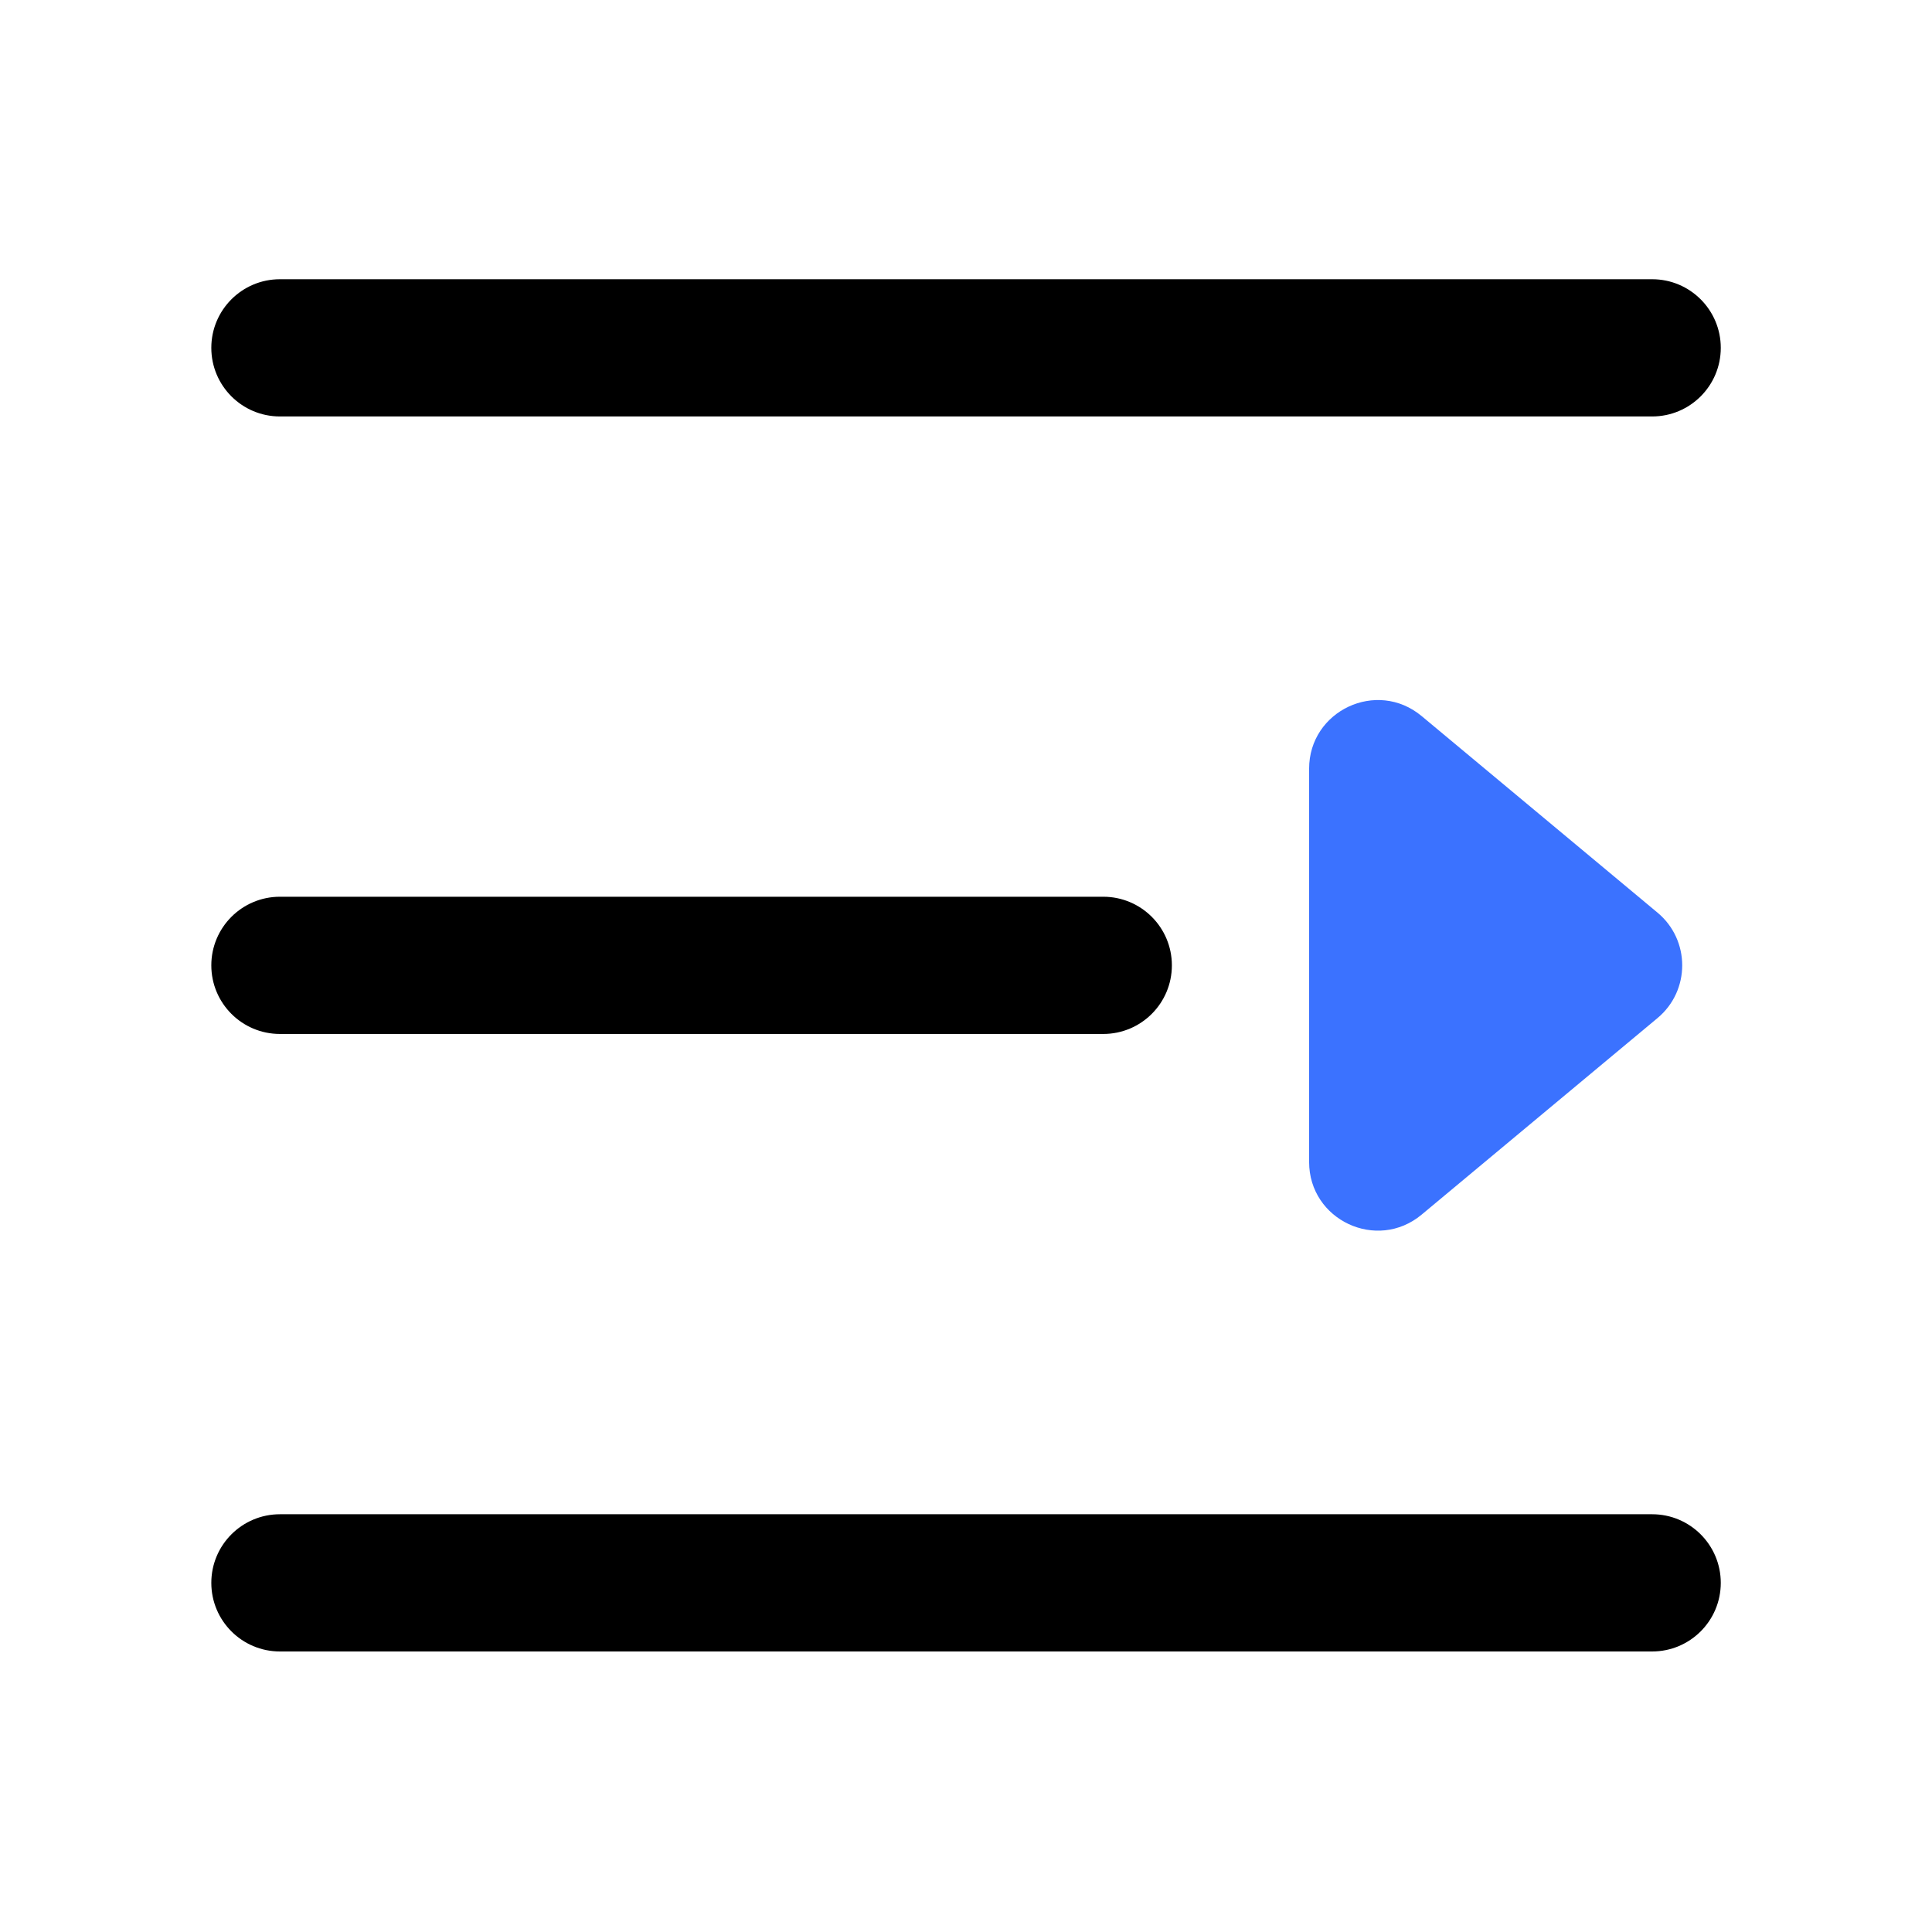 <?xml version="1.0" standalone="no"?><!DOCTYPE svg PUBLIC "-//W3C//DTD SVG 1.1//EN" "http://www.w3.org/Graphics/SVG/1.1/DTD/svg11.dtd"><svg t="1759127726646" class="icon" viewBox="0 0 1024 1024" version="1.1" xmlns="http://www.w3.org/2000/svg" p-id="1353" width="16" height="16" xmlns:xlink="http://www.w3.org/1999/xlink"><path d="M112 184.365C112 164.281 128.282 148 148.366 148h727.315c20.084 0 36.366 16.281 36.366 36.365 0 20.083-16.282 36.364-36.366 36.364H148.366c-20.084 0-36.366-16.281-36.366-36.364zM112 838.948c0-20.084 16.282-36.365 36.366-36.365h727.315c20.084 0 36.366 16.281 36.366 36.365 0 20.084-16.282 36.365-36.366 36.365H148.366c-20.084 0-36.366-16.281-36.366-36.365zM112 511.656c0-20.084 16.282-36.365 36.366-36.365h436.389c20.084 0 36.365 16.281 36.365 36.365 0 20.083-16.281 36.364-36.365 36.364H148.366c-20.084 0-36.366-16.281-36.366-36.364z" fill="#000000" p-id="1354"></path><path d="M753.499 379.533L878.522 483.72c17.447 14.538 17.447 41.335 0 55.873L753.499 643.78c-23.686 19.738-59.647 2.895-59.647-27.937V407.47c0-30.832 35.961-47.675 59.647-27.937z" fill="#3B72FF" p-id="1355"></path></svg>